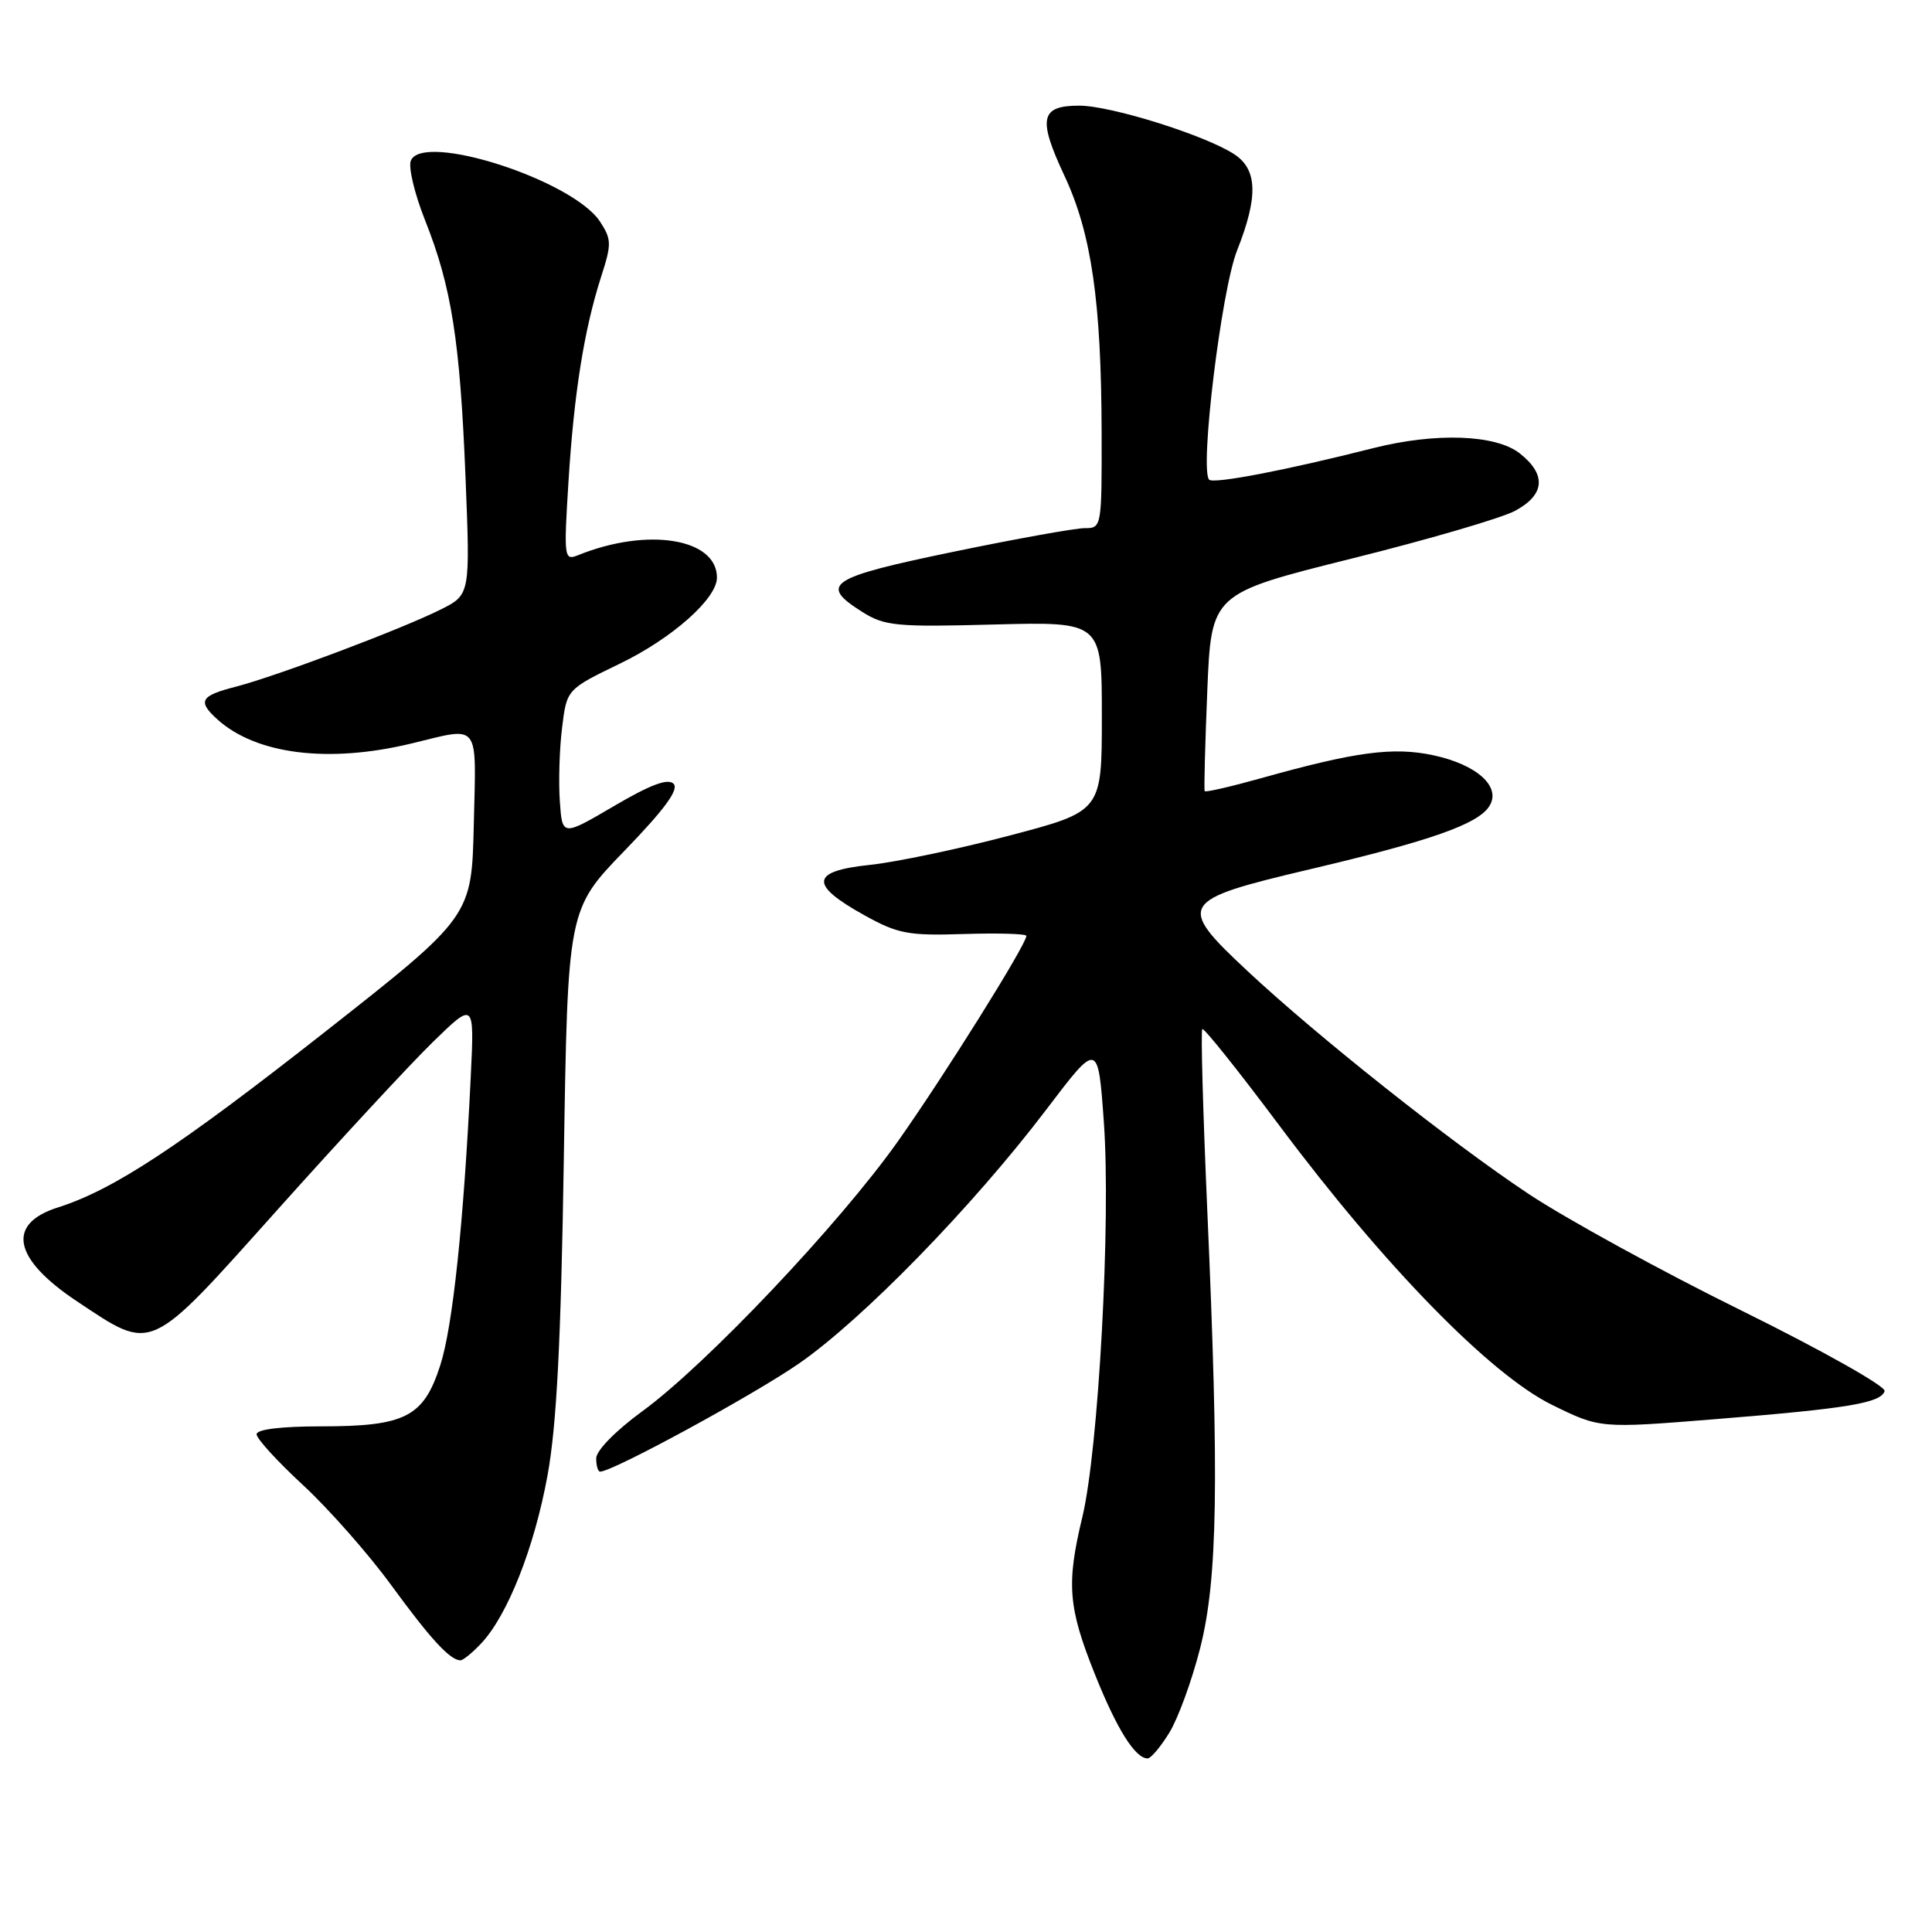 <?xml version="1.0" encoding="UTF-8" standalone="no"?>
<!DOCTYPE svg PUBLIC "-//W3C//DTD SVG 1.1//EN" "http://www.w3.org/Graphics/SVG/1.1/DTD/svg11.dtd" >
<svg xmlns="http://www.w3.org/2000/svg" xmlns:xlink="http://www.w3.org/1999/xlink" version="1.1" viewBox="0 0 256 256">
 <g >
 <path fill="currentColor"
d=" M 154.93 229.61 C 156.08 227.75 157.92 222.73 159.01 218.45 C 161.35 209.32 161.56 196.32 159.96 160.12 C 159.40 147.26 159.10 136.56 159.31 136.36 C 159.52 136.15 164.14 141.94 169.59 149.23 C 183.45 167.77 197.47 182.12 205.63 186.14 C 212.01 189.28 212.01 189.28 227.37 188.04 C 244.88 186.63 249.20 185.91 249.72 184.33 C 249.93 183.71 241.43 178.93 230.80 173.68 C 220.18 168.45 207.45 161.46 202.50 158.17 C 192.16 151.29 174.53 137.30 165.26 128.63 C 155.87 119.84 156.21 119.28 173.50 115.20 C 189.58 111.41 195.85 109.21 197.35 106.81 C 198.96 104.26 195.72 101.32 189.94 100.08 C 184.62 98.94 179.65 99.60 167.16 103.10 C 163.12 104.23 159.73 105.01 159.63 104.83 C 159.52 104.65 159.68 98.69 159.97 91.58 C 160.50 78.66 160.50 78.66 179.00 74.04 C 189.18 71.51 198.96 68.65 200.75 67.69 C 204.72 65.56 204.94 62.88 201.37 60.07 C 198.18 57.57 190.24 57.29 181.96 59.38 C 170.45 62.30 160.81 64.15 160.22 63.56 C 158.94 62.27 161.83 38.48 163.91 33.21 C 166.74 26.07 166.63 22.46 163.55 20.44 C 159.70 17.92 147.20 14.00 143.01 14.00 C 137.85 14.00 137.49 15.69 141.04 23.28 C 144.62 30.92 145.93 39.94 145.97 57.25 C 146.00 69.82 145.97 70.00 143.75 69.98 C 142.51 69.98 134.64 71.39 126.25 73.13 C 109.80 76.54 108.46 77.43 114.25 81.08 C 117.22 82.95 118.74 83.10 131.75 82.75 C 146.00 82.38 146.00 82.38 146.00 94.94 C 146.00 107.50 146.00 107.50 133.75 110.72 C 127.01 112.50 118.67 114.25 115.20 114.61 C 107.40 115.43 107.22 117.22 114.51 121.26 C 118.99 123.75 120.34 124.00 127.75 123.76 C 132.29 123.62 136.00 123.73 136.00 124.01 C 136.00 125.15 125.07 142.62 119.00 151.20 C 111.23 162.19 93.54 180.86 85.08 187.02 C 81.59 189.57 79.00 192.21 79.00 193.23 C 79.00 194.20 79.23 195.00 79.52 195.00 C 81.18 195.00 99.62 184.97 105.80 180.72 C 114.26 174.88 128.91 159.85 138.69 146.96 C 145.50 137.99 145.50 137.99 146.27 148.74 C 147.21 161.89 145.56 192.09 143.42 201.00 C 141.28 209.89 141.53 212.98 145.08 221.85 C 148.00 229.15 150.42 233.00 152.07 233.00 C 152.49 233.00 153.78 231.48 154.93 229.61 Z  M 63.77 217.75 C 67.27 214.02 70.81 205.04 72.55 195.50 C 73.76 188.87 74.33 177.83 74.71 153.50 C 75.23 120.50 75.23 120.50 82.77 112.71 C 88.08 107.22 90.00 104.60 89.25 103.85 C 88.50 103.10 86.17 103.98 81.35 106.81 C 74.50 110.83 74.50 110.83 74.18 106.16 C 74.00 103.60 74.13 99.21 74.48 96.42 C 75.10 91.34 75.10 91.34 82.17 87.92 C 89.07 84.58 95.00 79.32 95.00 76.54 C 95.00 71.33 85.79 69.84 76.59 73.57 C 74.75 74.31 74.70 73.91 75.32 63.92 C 76.05 52.16 77.39 43.73 79.64 36.71 C 81.06 32.33 81.04 31.72 79.51 29.37 C 75.89 23.85 55.92 17.43 54.43 21.31 C 54.10 22.19 54.95 25.74 56.33 29.20 C 59.83 38.01 60.95 45.13 61.68 63.15 C 62.31 78.80 62.31 78.80 58.40 80.76 C 53.24 83.35 36.60 89.61 31.25 90.99 C 26.55 92.19 26.14 92.91 28.79 95.31 C 33.94 99.97 43.52 101.17 54.50 98.52 C 63.73 96.29 63.10 95.47 62.78 109.23 C 62.50 121.45 62.50 121.45 43.00 136.78 C 23.64 151.99 15.02 157.66 7.68 159.99 C 0.79 162.17 1.74 166.81 10.21 172.44 C 20.35 179.17 19.54 179.54 36.73 160.34 C 45.02 151.08 54.29 141.07 57.33 138.10 C 62.86 132.71 62.86 132.71 62.38 142.60 C 61.45 161.99 59.99 175.82 58.33 180.93 C 56.13 187.76 53.70 189.00 42.55 189.00 C 37.23 189.00 34.00 189.40 34.00 190.05 C 34.00 190.63 36.78 193.67 40.17 196.80 C 43.56 199.94 48.80 205.88 51.81 210.00 C 57.05 217.18 59.64 220.00 61.02 220.00 C 61.37 220.00 62.60 218.99 63.77 217.75 Z "/>
</g>
</svg>